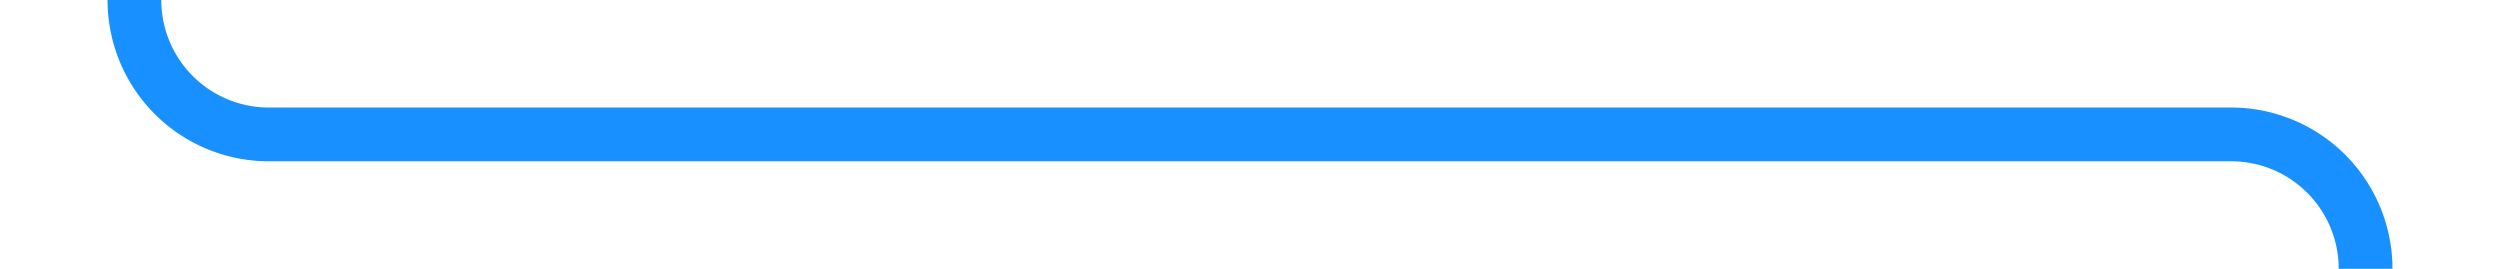 ﻿<?xml version="1.0" encoding="utf-8"?>
<svg version="1.1" xmlns:xlink="http://www.w3.org/1999/xlink" width="93px" height="10px" preserveAspectRatio="xMinYMid meet" viewBox="594 166  93 8" xmlns="http://www.w3.org/2000/svg">
  <path d="M 599 145  L 599 165  A 5 5 0 0 0 604 170 L 677 170  A 5 5 0 0 1 682 175 L 682 199  " stroke-width="2" stroke="#1890ff" fill="none" />
  <path d="M 686.293 193.893  L 682 198.186  L 677.707 193.893  L 676.293 195.307  L 681.293 200.307  L 682 201.014  L 682.707 200.307  L 687.707 195.307  L 686.293 193.893  Z " fill-rule="nonzero" fill="#1890ff" stroke="none" />
</svg>